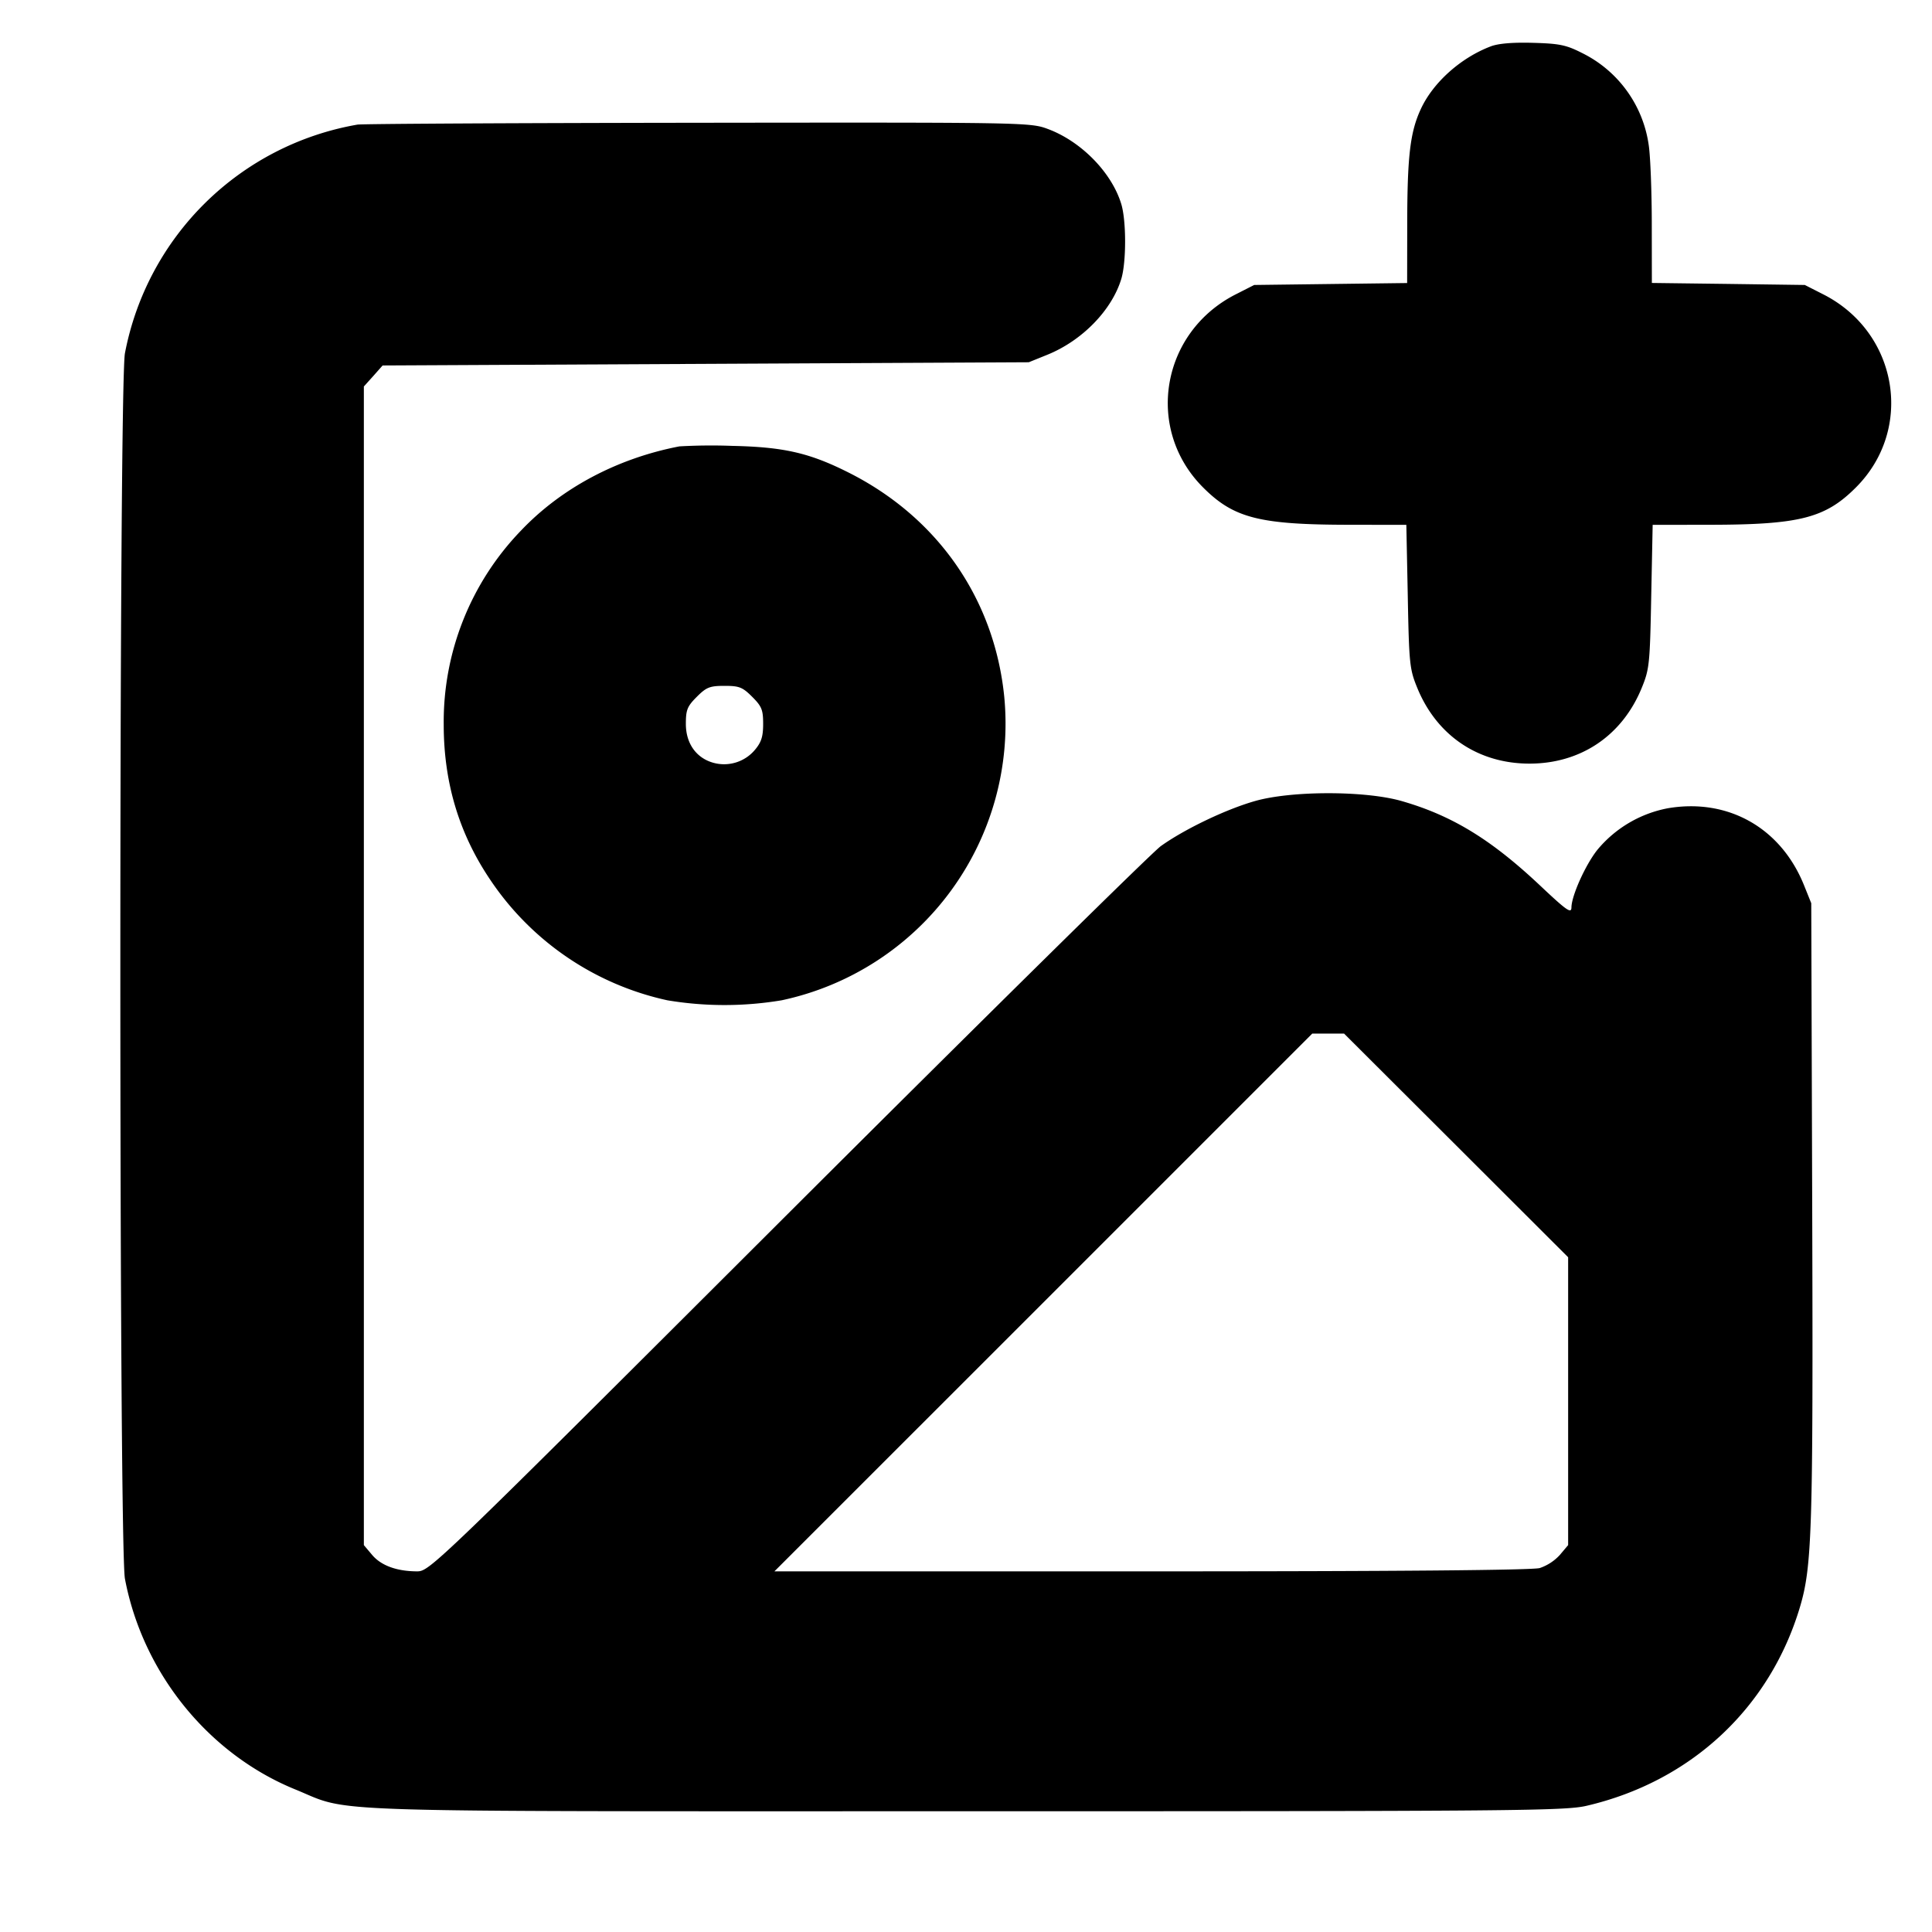 <svg xmlns="http://www.w3.org/2000/svg" width="24" height="24" fill="none" stroke="currentColor" stroke-linecap="round" stroke-linejoin="round" stroke-width="3"><path fill="#000" fill-rule="evenodd" stroke="none" d="M18.516.577c-.371.142-.711.446-.864.773-.135.289-.17.587-.171 1.438l-.001.728-.95.012-.95.012-.228.116c-.93.471-1.133 1.673-.407 2.399.381.382.7.463 1.82.464l.705.001.018.89c.016.842.023.904.119 1.138.243.592.758.938 1.393.938s1.15-.346 1.393-.938c.096-.234.103-.296.119-1.138l.018-.89.705-.001c1.12-.001 1.439-.082 1.82-.464.726-.726.523-1.928-.407-2.399l-.228-.116-.95-.013-.95-.012-.001-.728c0-.4-.017-.839-.037-.977A1.51 1.51 0 0 0 19.65.657c-.195-.099-.28-.116-.608-.125-.253-.007-.431.008-.526.045M4.44 1.548a3.56 3.56 0 0 0-2.888 2.84c-.076.399-.076 14.825 0 15.224.221 1.168 1.036 2.177 2.116 2.617.716.292.076.271 8.332.271 6.835 0 7.443-.005 7.71-.068 1.298-.303 2.276-1.216 2.65-2.47.15-.506.164-.953.152-4.922l-.012-3.82-.091-.226c-.287-.71-.942-1.08-1.688-.954a1.5 1.5 0 0 0-.878.517c-.148.186-.321.571-.322.716-.001.08-.059.039-.391-.274-.608-.572-1.092-.868-1.718-1.048-.453-.13-1.372-.13-1.826.001-.36.103-.871.348-1.165.558-.11.079-2.199 2.139-4.642 4.577-4.406 4.399-4.442 4.433-4.6 4.433-.25-.001-.445-.072-.556-.204l-.103-.122V4.801l.117-.13.116-.131 4.014-.02 4.013-.02.23-.093c.433-.175.803-.555.92-.945.062-.209.062-.715 0-.924-.117-.391-.496-.78-.911-.935-.22-.082-.265-.083-4.351-.078-2.27.003-4.173.013-4.228.023m4 3.997c-.77.148-1.465.517-1.966 1.044A3.42 3.42 0 0 0 5.512 9c0 .715.187 1.345.57 1.917a3.56 3.56 0 0 0 2.208 1.509 4.3 4.3 0 0 0 1.42 0 3.513 3.513 0 0 0 2.765-3.772c-.123-1.217-.83-2.232-1.942-2.788-.479-.24-.797-.313-1.433-.327a7 7 0 0 0-.66.006m.904 3.111c.119.119.136.162.136.337 0 .157-.022.227-.103.323a.5.5 0 0 1-.514.16c-.214-.059-.343-.241-.343-.483 0-.175.017-.218.136-.337S8.817 8.52 9 8.52s.224.016.344.136m8.745 5.573 1.391 1.389v3.576l-.103.122a.6.6 0 0 1-.25.163c-.096.026-1.758.041-4.827.041H9.62l3.341-3.34 3.34-3.34h.396z"/></svg>